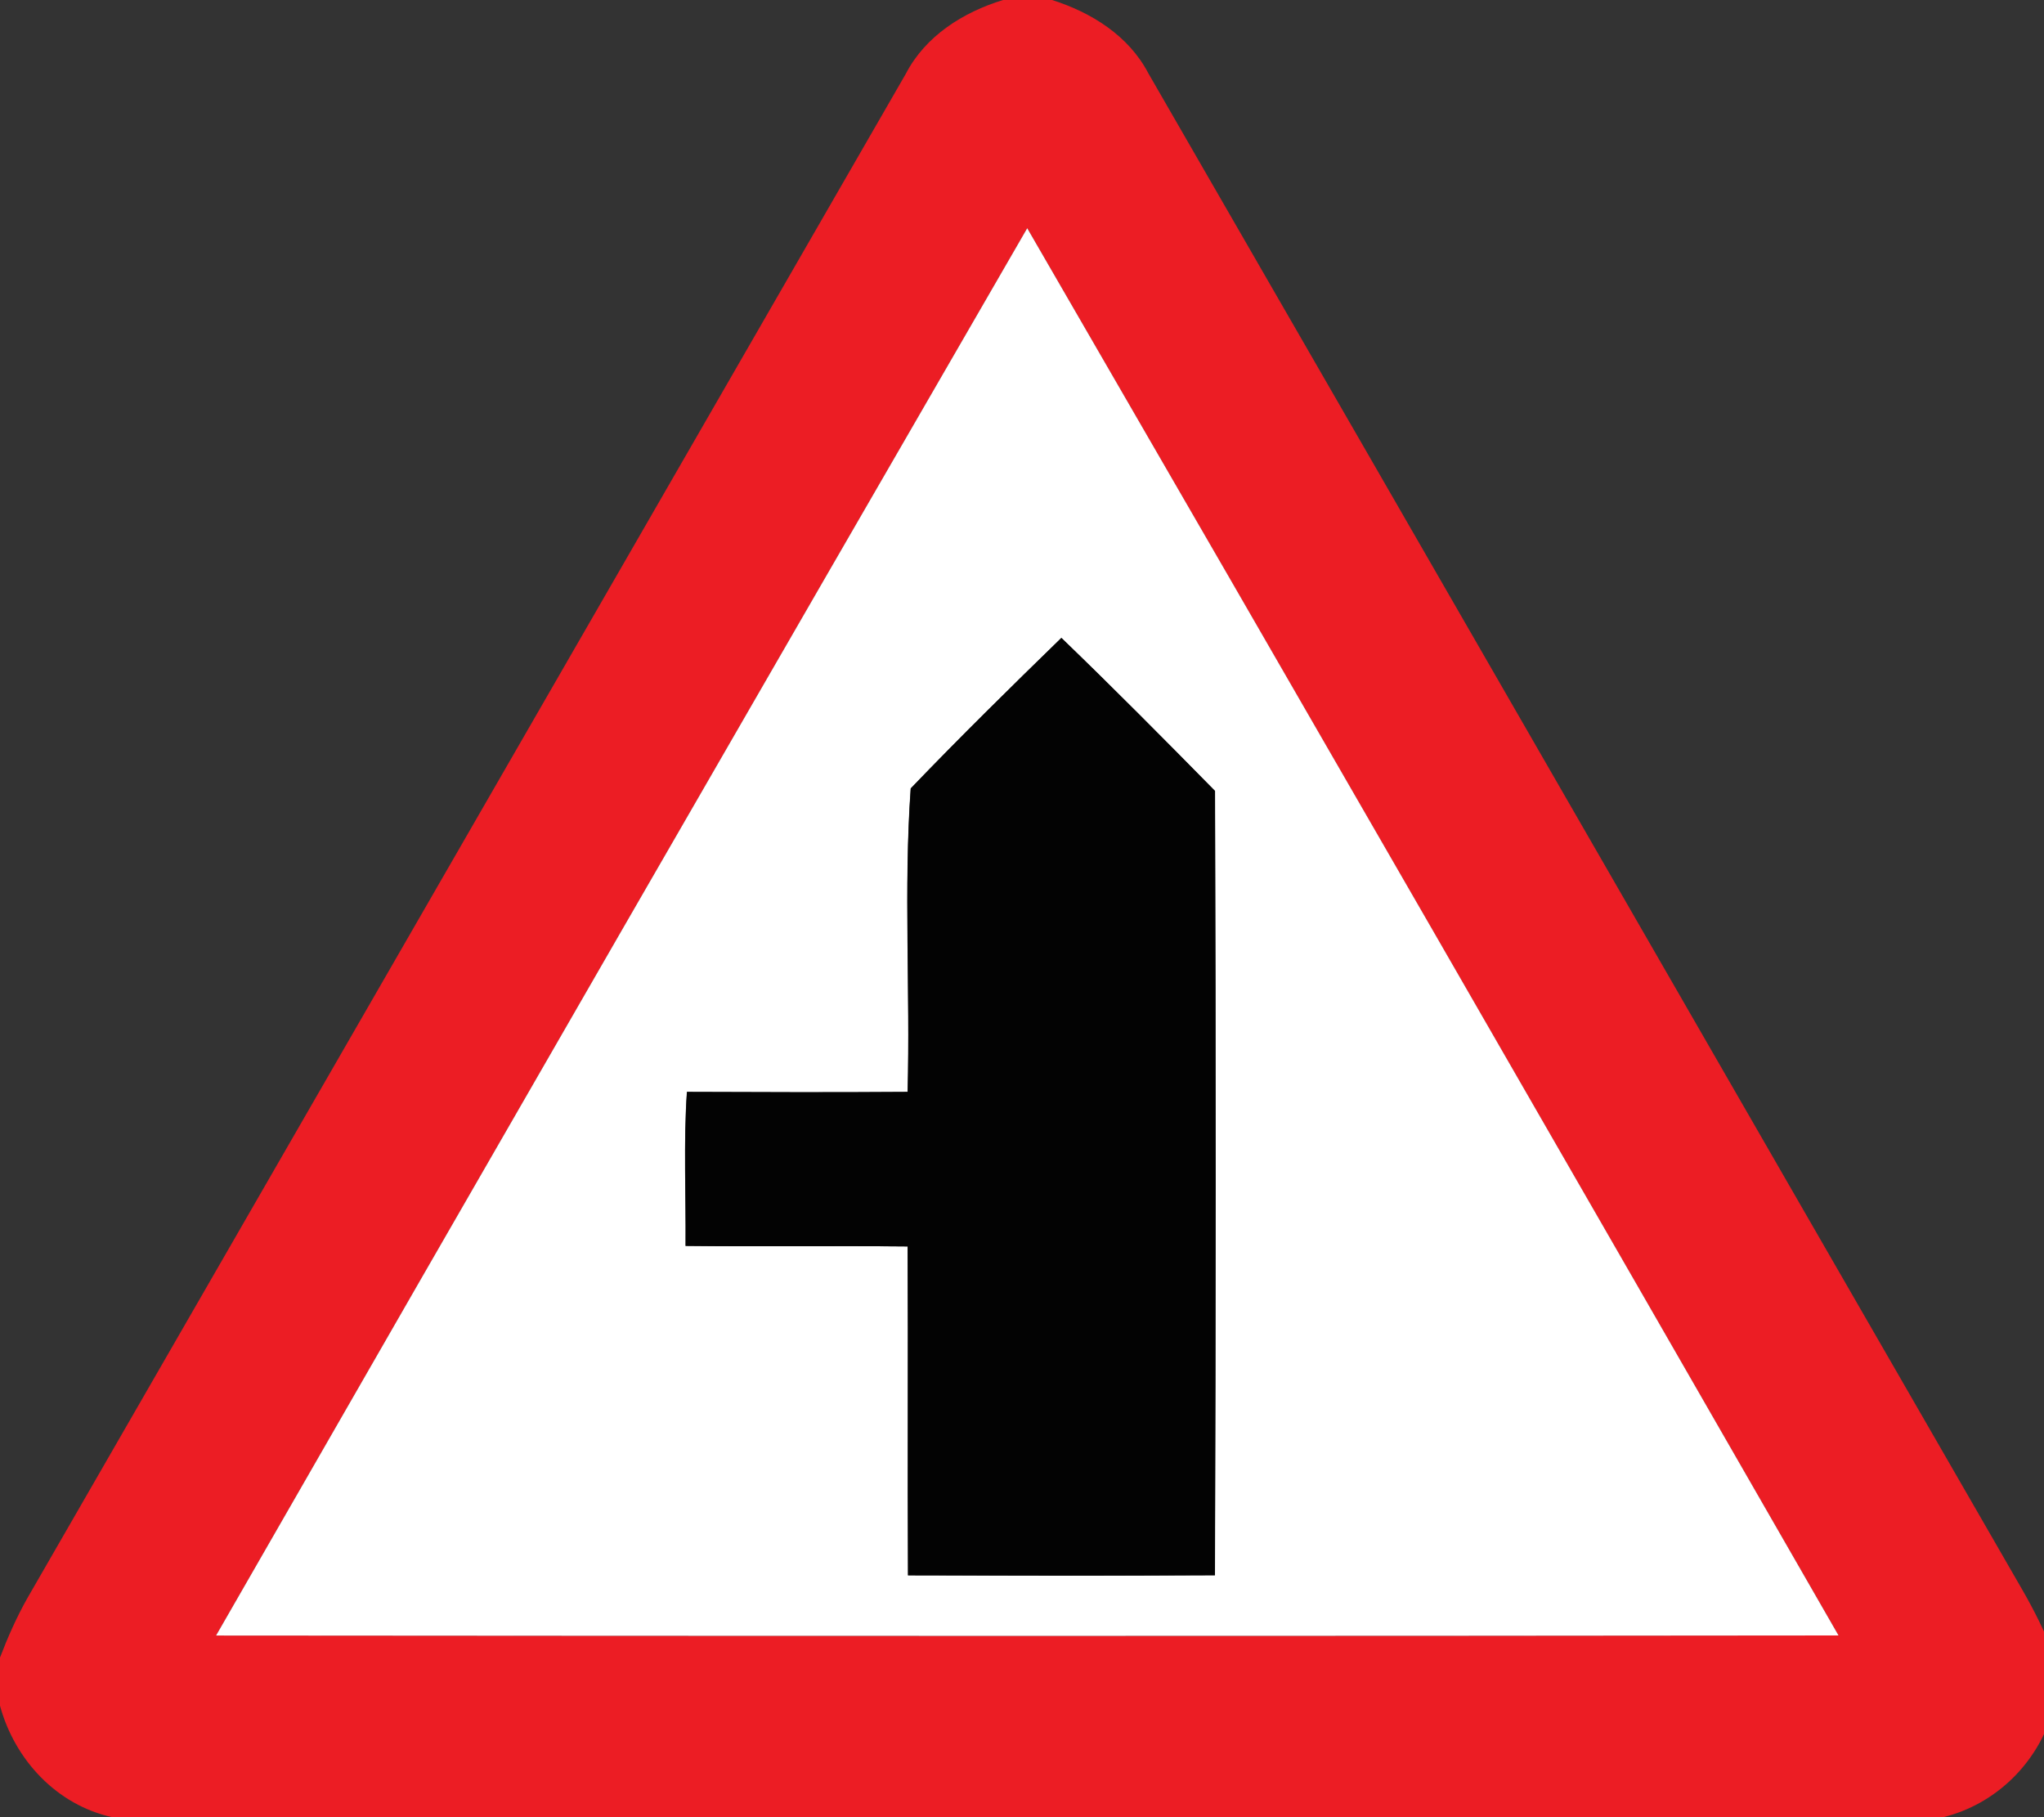 <!-- Generated by IcoMoon.io -->
<svg version="1.1" xmlns="http://www.w3.org/2000/svg" width="27" height="24" viewBox="0 0 27 24">
<rect x="0" y="0" width="27" height="24" fill="#333333" stroke="none"/>
<title>warning--junction-with-a-side-road-perpendicular-left--g1</title>
<path fill="#ec1d24" d="M13.25 0h0.647c0.519 0.164 1.013 0.472 1.272 0.968 3.854 6.679 7.7 13.364 11.554 20.045 0.148 0.258 0.279 0.525 0.396 0.799v0.777c-0.198 0.692-0.753 1.241-1.454 1.412h-24.179c-0.736-0.161-1.291-0.757-1.486-1.473v-0.636c0.103-0.27 0.22-0.534 0.361-0.784 3.87-6.711 7.734-13.422 11.604-20.133 0.26-0.502 0.759-0.814 1.285-0.975M2.854 21.601c7.143 0.005 14.287 0.007 21.432-0.001-3.565-6.199-7.134-12.397-10.717-18.586-3.581 6.19-7.154 12.385-10.715 18.587z"></path>
<path fill="#fff" d="M2.854 21.601c3.561-6.202 7.134-12.397 10.715-18.587 3.584 6.188 7.153 12.386 10.717 18.586-7.144 0.008-14.289 0.007-21.432 0.001M14.020 8.424c-0.671 0.654-1.341 1.313-1.991 1.989-0.094 1.323-0.005 2.674-0.041 4.008-0.972 0.007-1.943 0.004-2.915 0-0.046 0.677-0.012 1.356-0.018 2.034 0.978 0.011 1.955-0.003 2.933 0.007 0.008 1.448-0.003 2.896 0.005 4.344 1.352 0.004 2.702 0.005 4.054-0.001 0.012-3.454 0.014-6.906 0.001-10.359-0.67-0.681-1.342-1.36-2.030-2.022z"></path>
<path fill="#030303" d="M14.020 8.424c0.687 0.662 1.36 1.341 2.030 2.022 0.012 3.454 0.011 6.906-0.001 10.359-1.352 0.007-2.702 0.005-4.054 0.001-0.008-1.448 0.003-2.896-0.005-4.344-0.978-0.009-1.955 0.004-2.933-0.007 0.005-0.678-0.028-1.357 0.018-2.034 0.972 0.004 1.943 0.007 2.915 0 0.035-1.334-0.053-2.685 0.041-4.008 0.649-0.677 1.319-1.336 1.991-1.989z"></path>
</svg>
